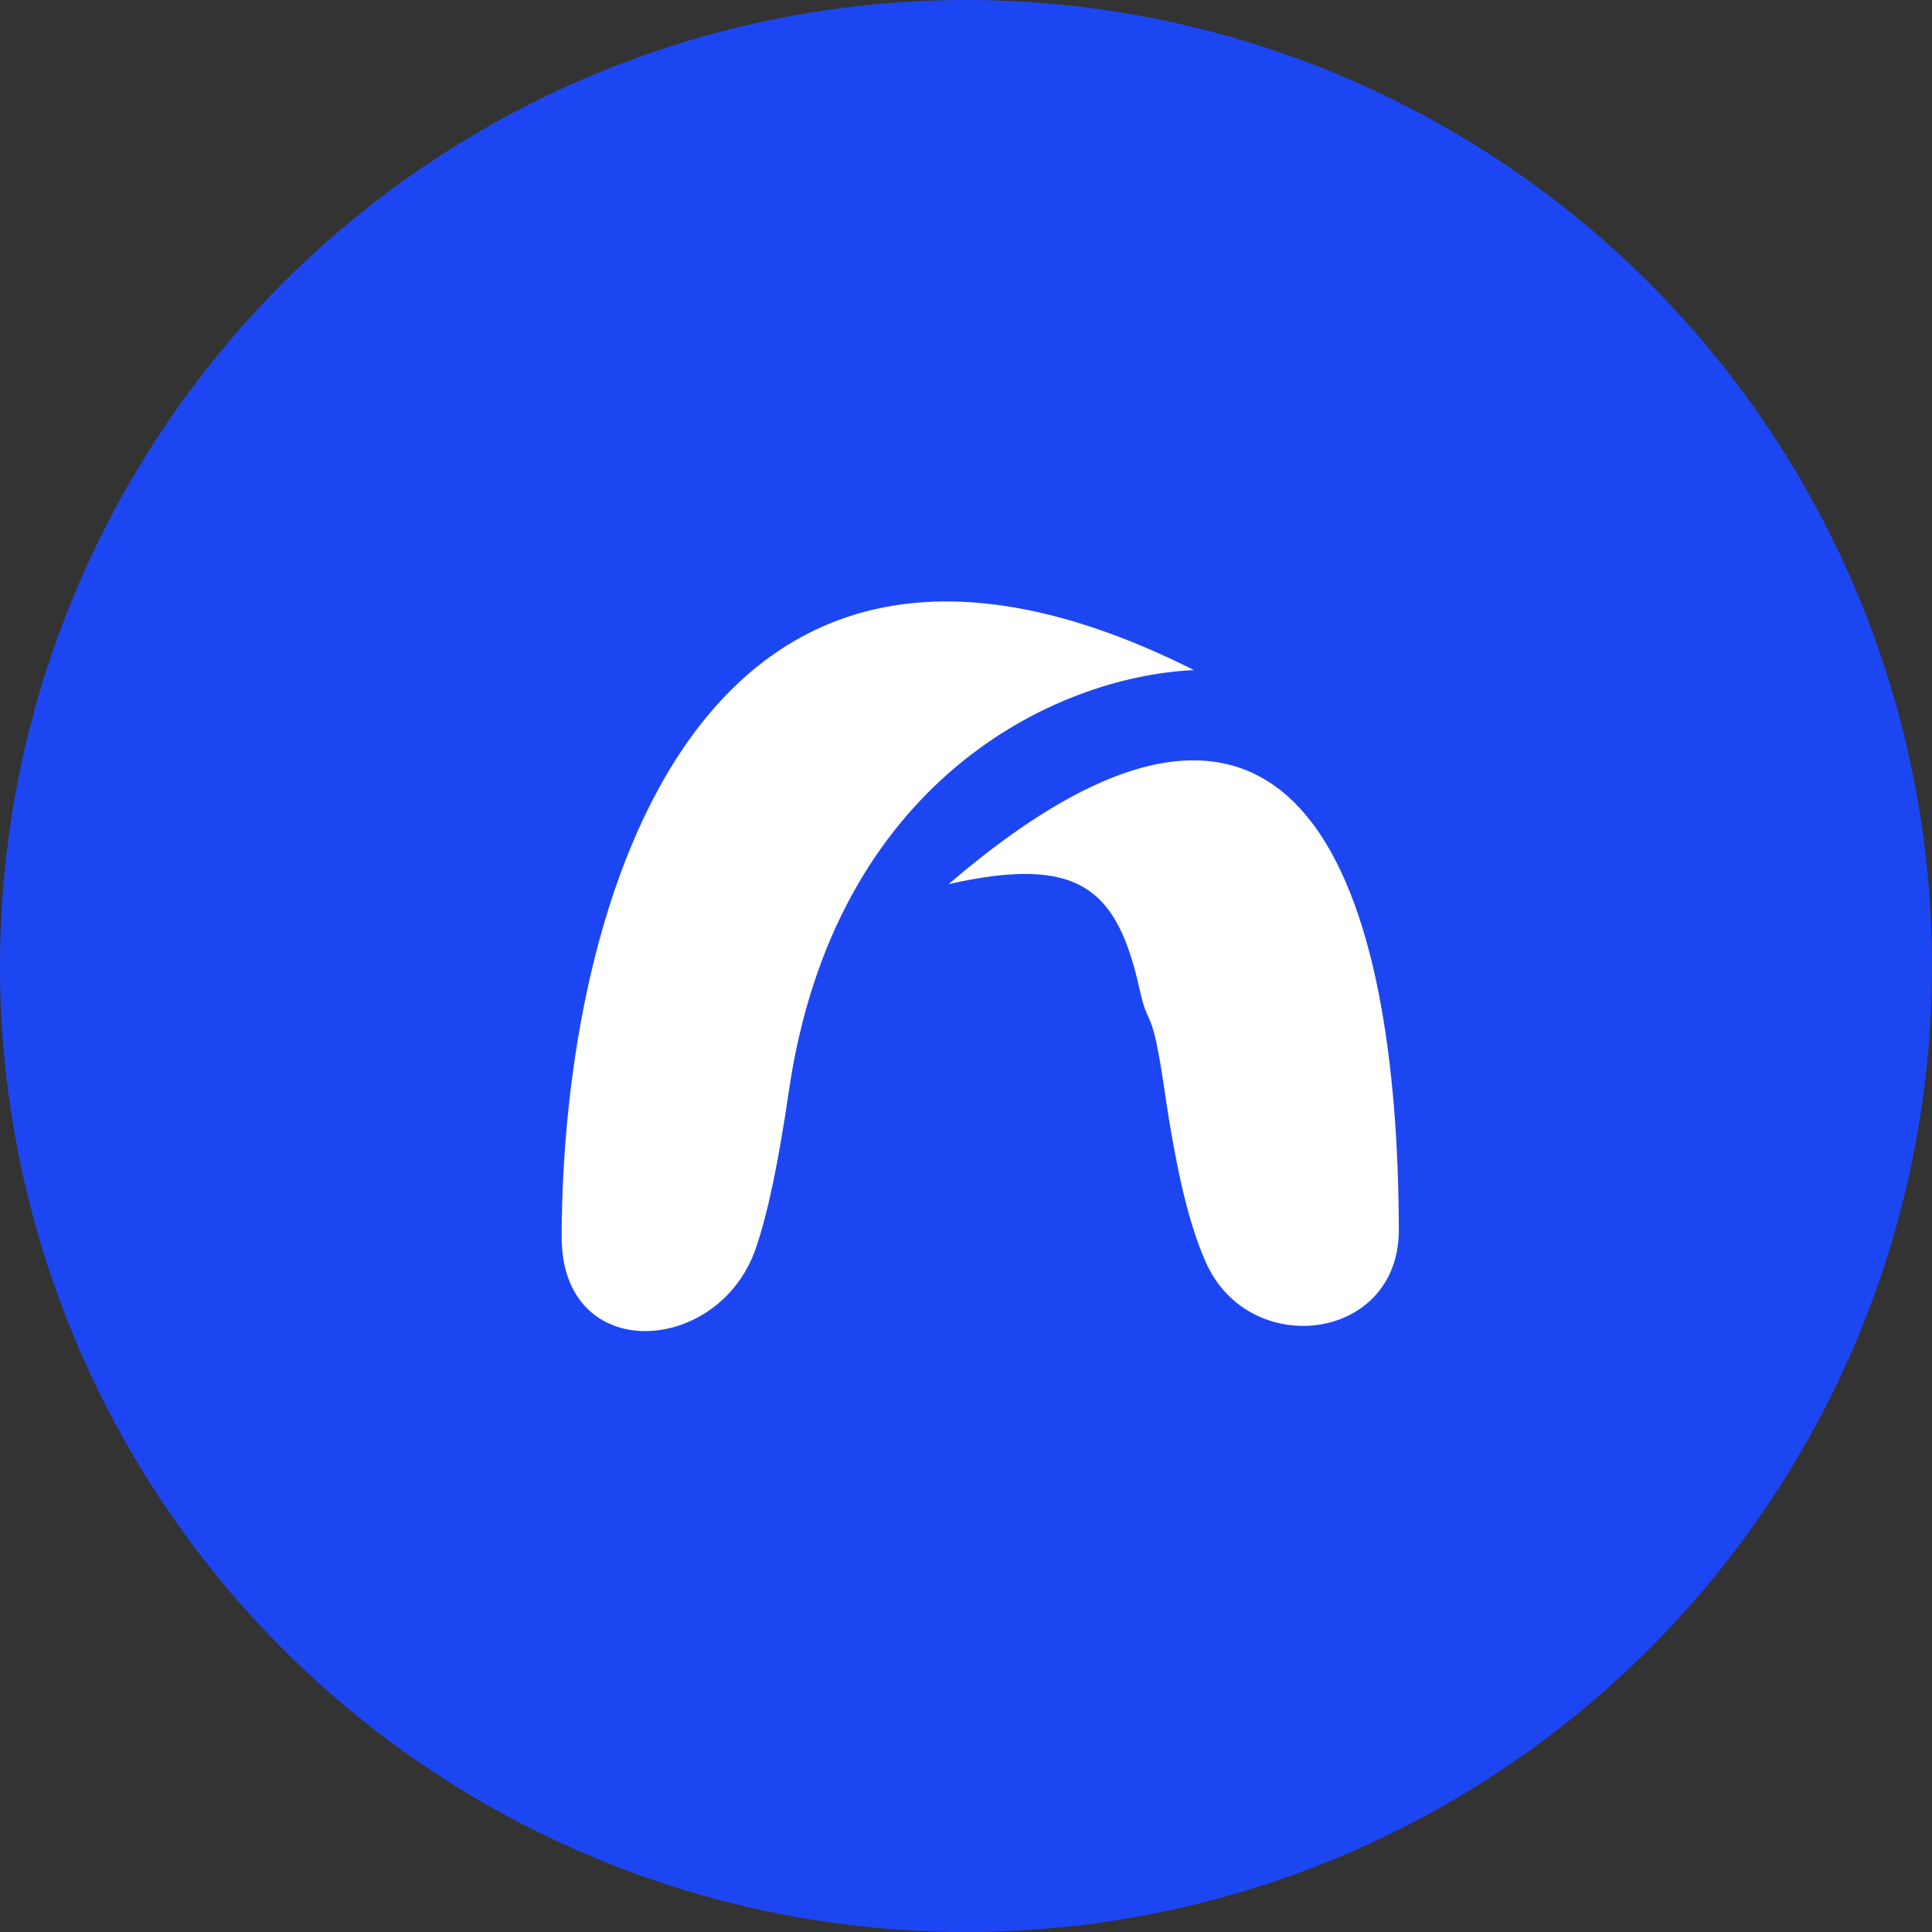 <svg width="31" height="31" viewBox="0 0 31 31" fill="none" xmlns="http://www.w3.org/2000/svg">
<rect x="0" y="0" width="31" height="31" fill="#333333" stroke="none"/>
<circle cx="15.5" cy="15.5" r="15.5" fill="#1D46F3"/>
<path d="M12.659 17.499C13.389 12.526 16.926 10.854 19.158 10.752C11.211 6.76 9.023 14.504 9.012 19.843C9.007 21.913 11.539 21.752 12.128 20.028C12.322 19.462 12.49 18.653 12.659 17.499Z" fill="white"/>
<path d="M15.221 14.186C20.96 9.267 22.434 14.393 22.445 19.732C22.449 21.535 20.039 21.822 19.347 20.251C19.097 19.683 18.892 18.902 18.686 17.499C18.476 16.063 18.433 16.549 18.288 15.886C17.929 14.254 17.315 13.716 15.221 14.186Z" fill="white"/>
</svg>
